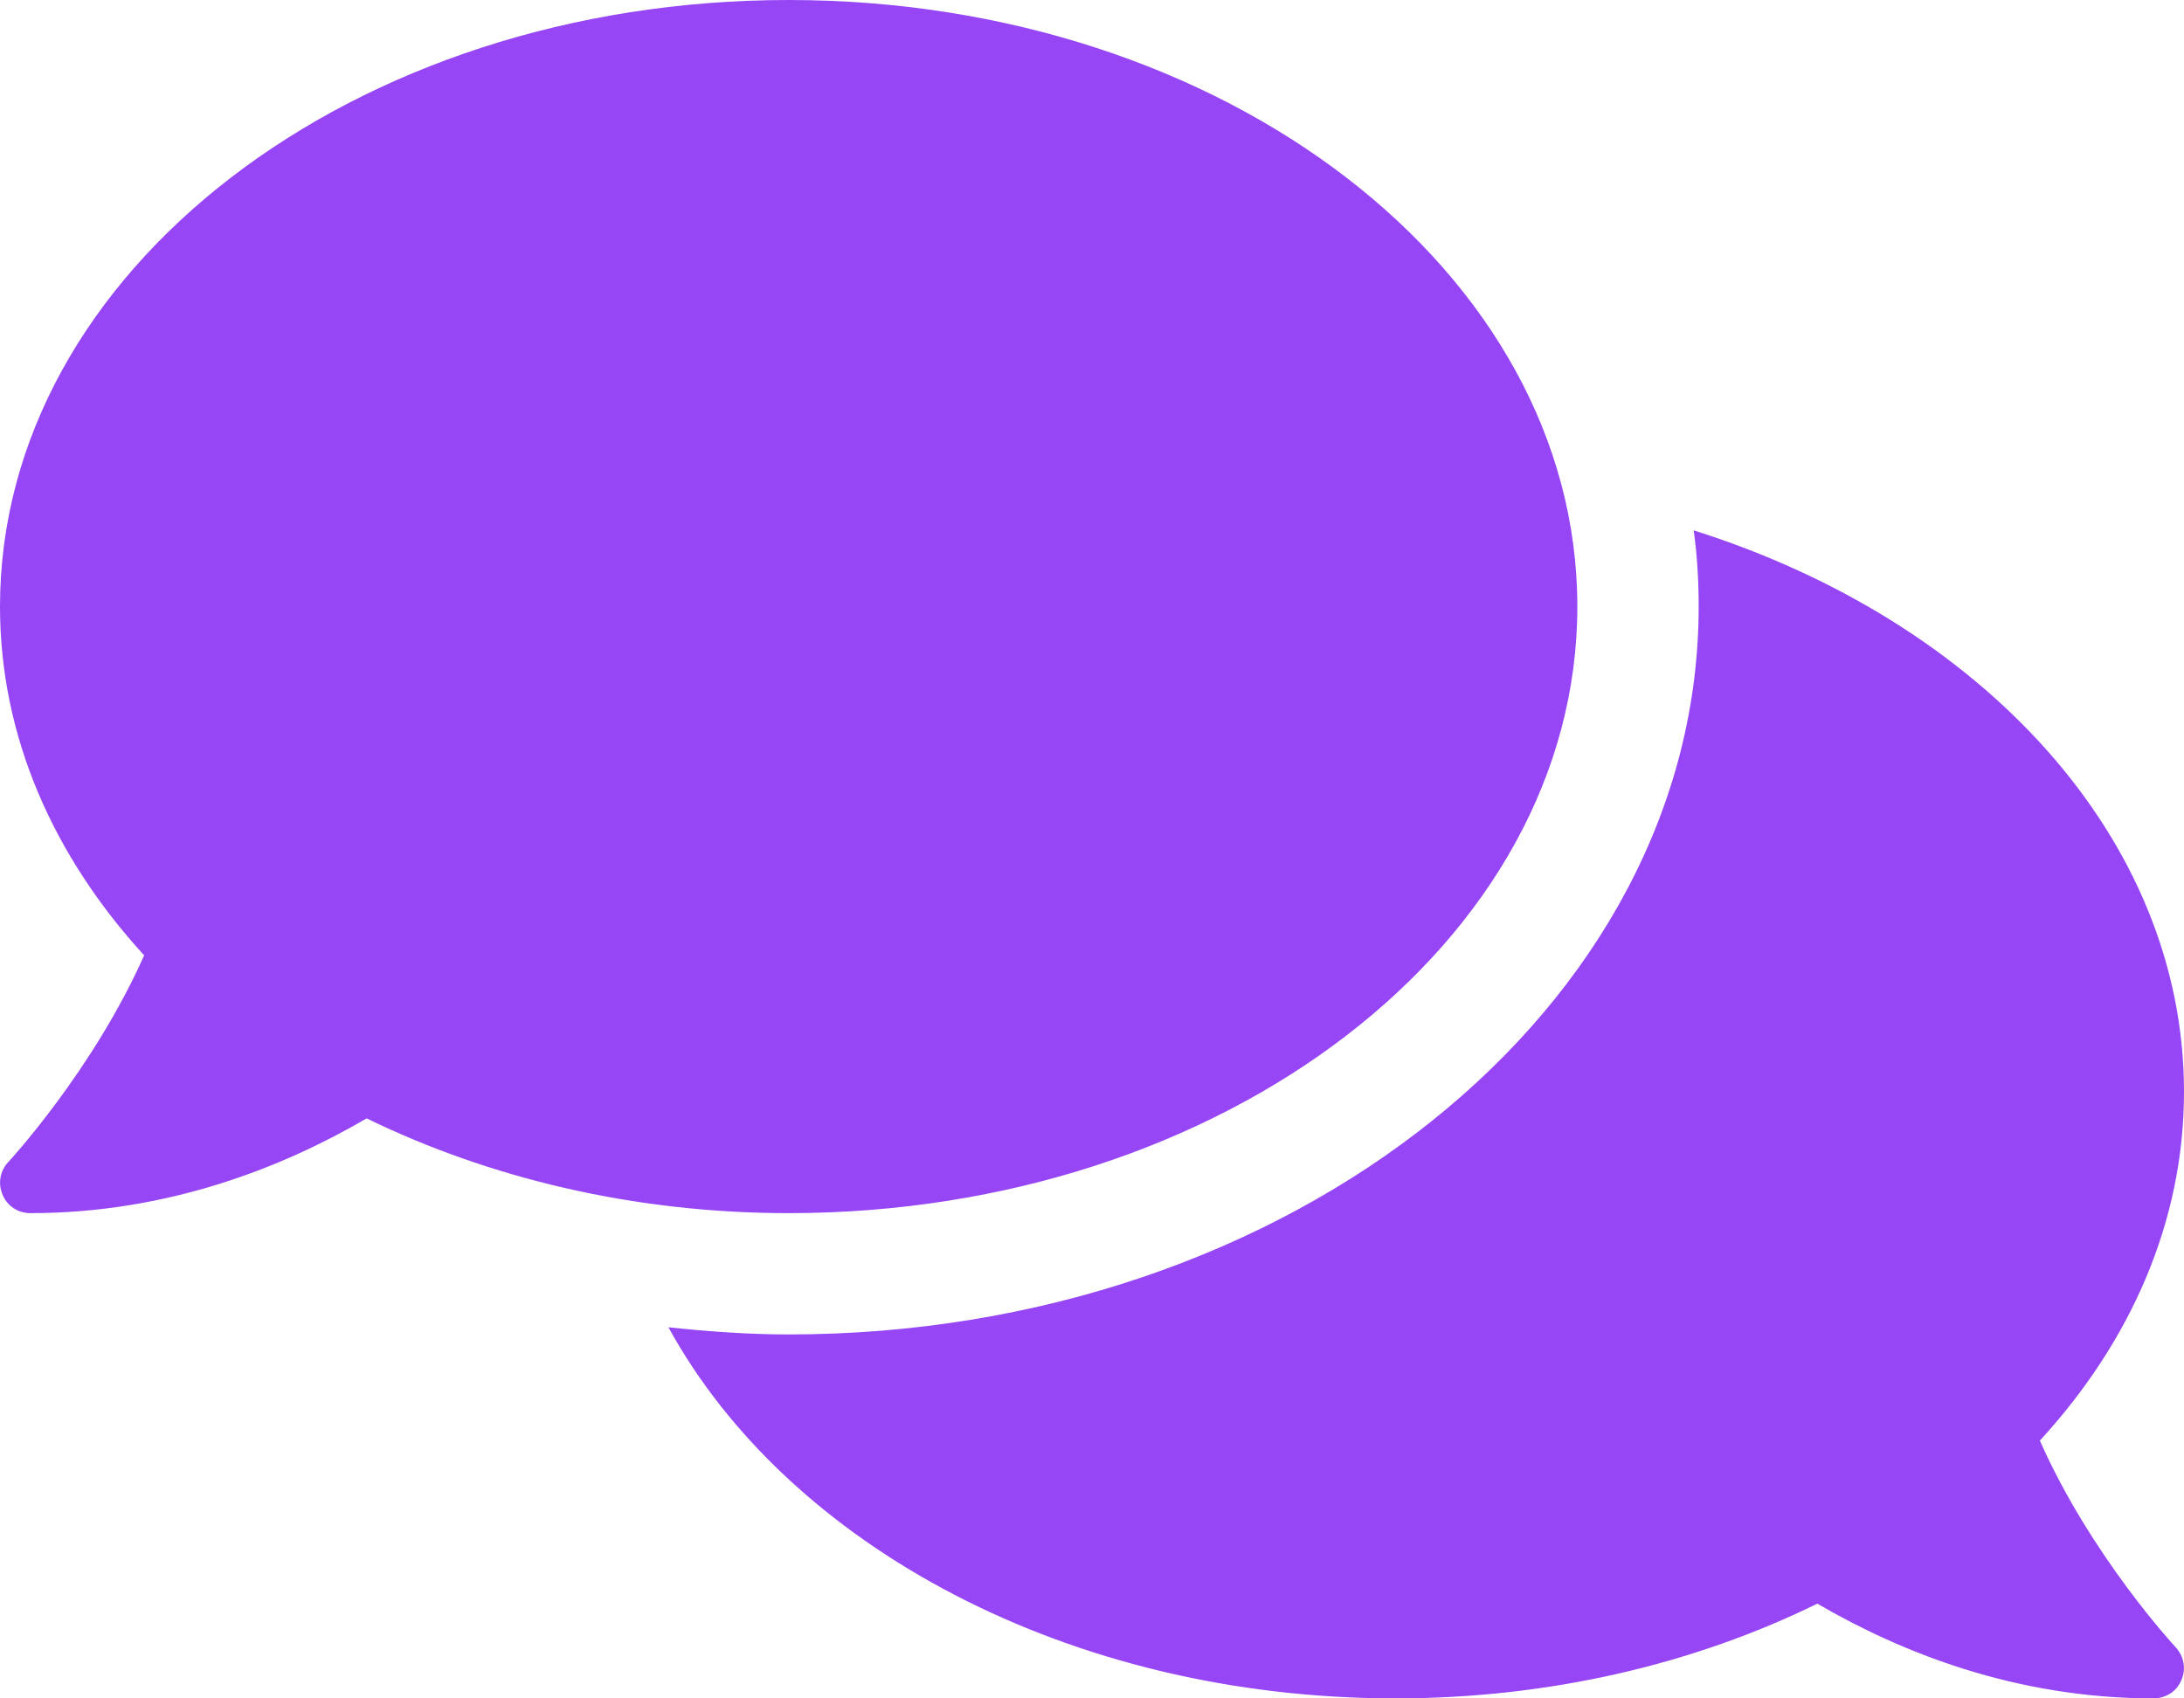 <svg width="18" height="14" viewBox="0 0 18 14" fill="none" xmlns="http://www.w3.org/2000/svg">
<path d="M13 5C13 2.237 10.091 0 6.5 0C2.909 0 0 2.237 0 5C0 6.072 0.441 7.059 1.188 7.875C0.769 8.819 0.078 9.569 0.069 9.578C0 9.65 -0.019 9.756 0.022 9.85C0.062 9.944 0.15 10 0.25 10C1.394 10 2.341 9.616 3.022 9.219C4.028 9.709 5.219 10 6.5 10C10.091 10 13 7.763 13 5ZM16.812 11.875C17.559 11.062 18 10.072 18 9C18 6.909 16.328 5.119 13.959 4.372C13.988 4.578 14 4.787 14 5C14 8.309 10.634 11 6.5 11C6.162 11 5.834 10.975 5.509 10.941C6.494 12.738 8.806 14 11.5 14C12.781 14 13.972 13.713 14.978 13.219C15.659 13.616 16.606 14 17.75 14C17.85 14 17.941 13.941 17.978 13.85C18.019 13.759 18 13.653 17.931 13.578C17.922 13.569 17.231 12.822 16.812 11.875Z" fill="#9646F5"/>
</svg>
